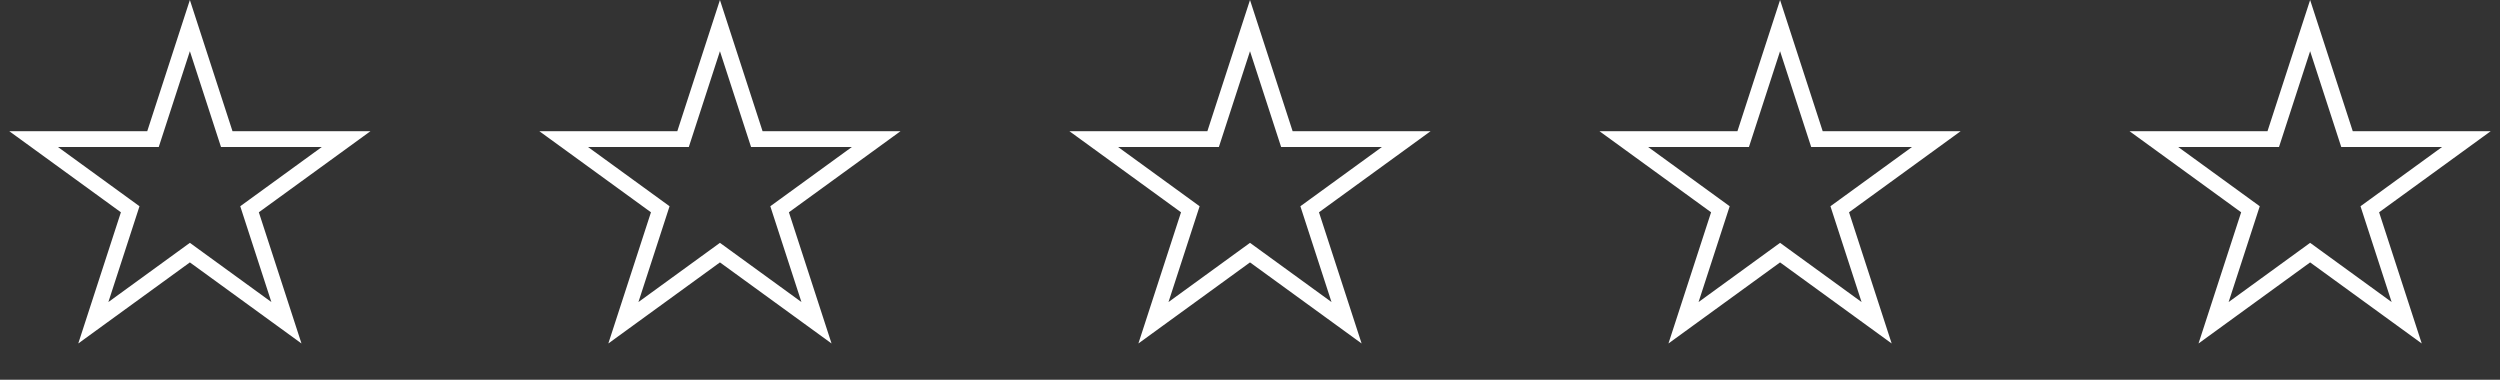 <svg width="316" height="48" viewBox="0 0 316 48" fill="none" xmlns="http://www.w3.org/2000/svg">
<rect x="0" y="0" width="316" height="48" fill="#333333" stroke="none"/>
<path d="M24 3.236L28.437 16.893L28.662 17.584H29.388H43.748L32.131 26.024L31.543 26.451L31.767 27.142L36.205 40.798L24.588 32.358L24 31.931L23.412 32.358L11.795 40.798L16.233 27.142L16.457 26.451L15.869 26.024L4.252 17.584H18.612H19.338L19.563 16.893L24 3.236Z" stroke="white" stroke-width="2"/>
<path d="M91 3.236L95.437 16.893L95.662 17.584H96.388H110.748L99.131 26.024L98.543 26.451L98.767 27.142L103.205 40.798L91.588 32.358L91 31.931L90.412 32.358L78.795 40.798L83.233 27.142L83.457 26.451L82.869 26.024L71.252 17.584H85.612H86.338L86.563 16.893L91 3.236Z" stroke="white" stroke-width="2"/>
<path d="M158 3.236L162.437 16.893L162.662 17.584H163.388H177.748L166.131 26.024L165.543 26.451L165.767 27.142L170.205 40.798L158.588 32.358L158 31.931L157.412 32.358L145.795 40.798L150.233 27.142L150.457 26.451L149.869 26.024L138.252 17.584H152.612H153.338L153.563 16.893L158 3.236Z" stroke="white" stroke-width="2"/>
<path d="M225 3.236L229.437 16.893L229.662 17.584H230.388H244.748L233.131 26.024L232.543 26.451L232.767 27.142L237.205 40.798L225.588 32.358L225 31.931L224.412 32.358L212.795 40.798L217.233 27.142L217.457 26.451L216.869 26.024L205.252 17.584H219.612H220.338L220.563 16.893L225 3.236Z" stroke="white" stroke-width="2"/>
<path d="M292 3.236L296.437 16.893L296.662 17.584H297.388H311.748L300.131 26.024L299.543 26.451L299.767 27.142L304.205 40.798L292.588 32.358L292 31.931L291.412 32.358L279.795 40.798L284.233 27.142L284.457 26.451L283.869 26.024L272.252 17.584H286.612H287.338L287.563 16.893L292 3.236Z" stroke="white" stroke-width="2"/>
</svg>
